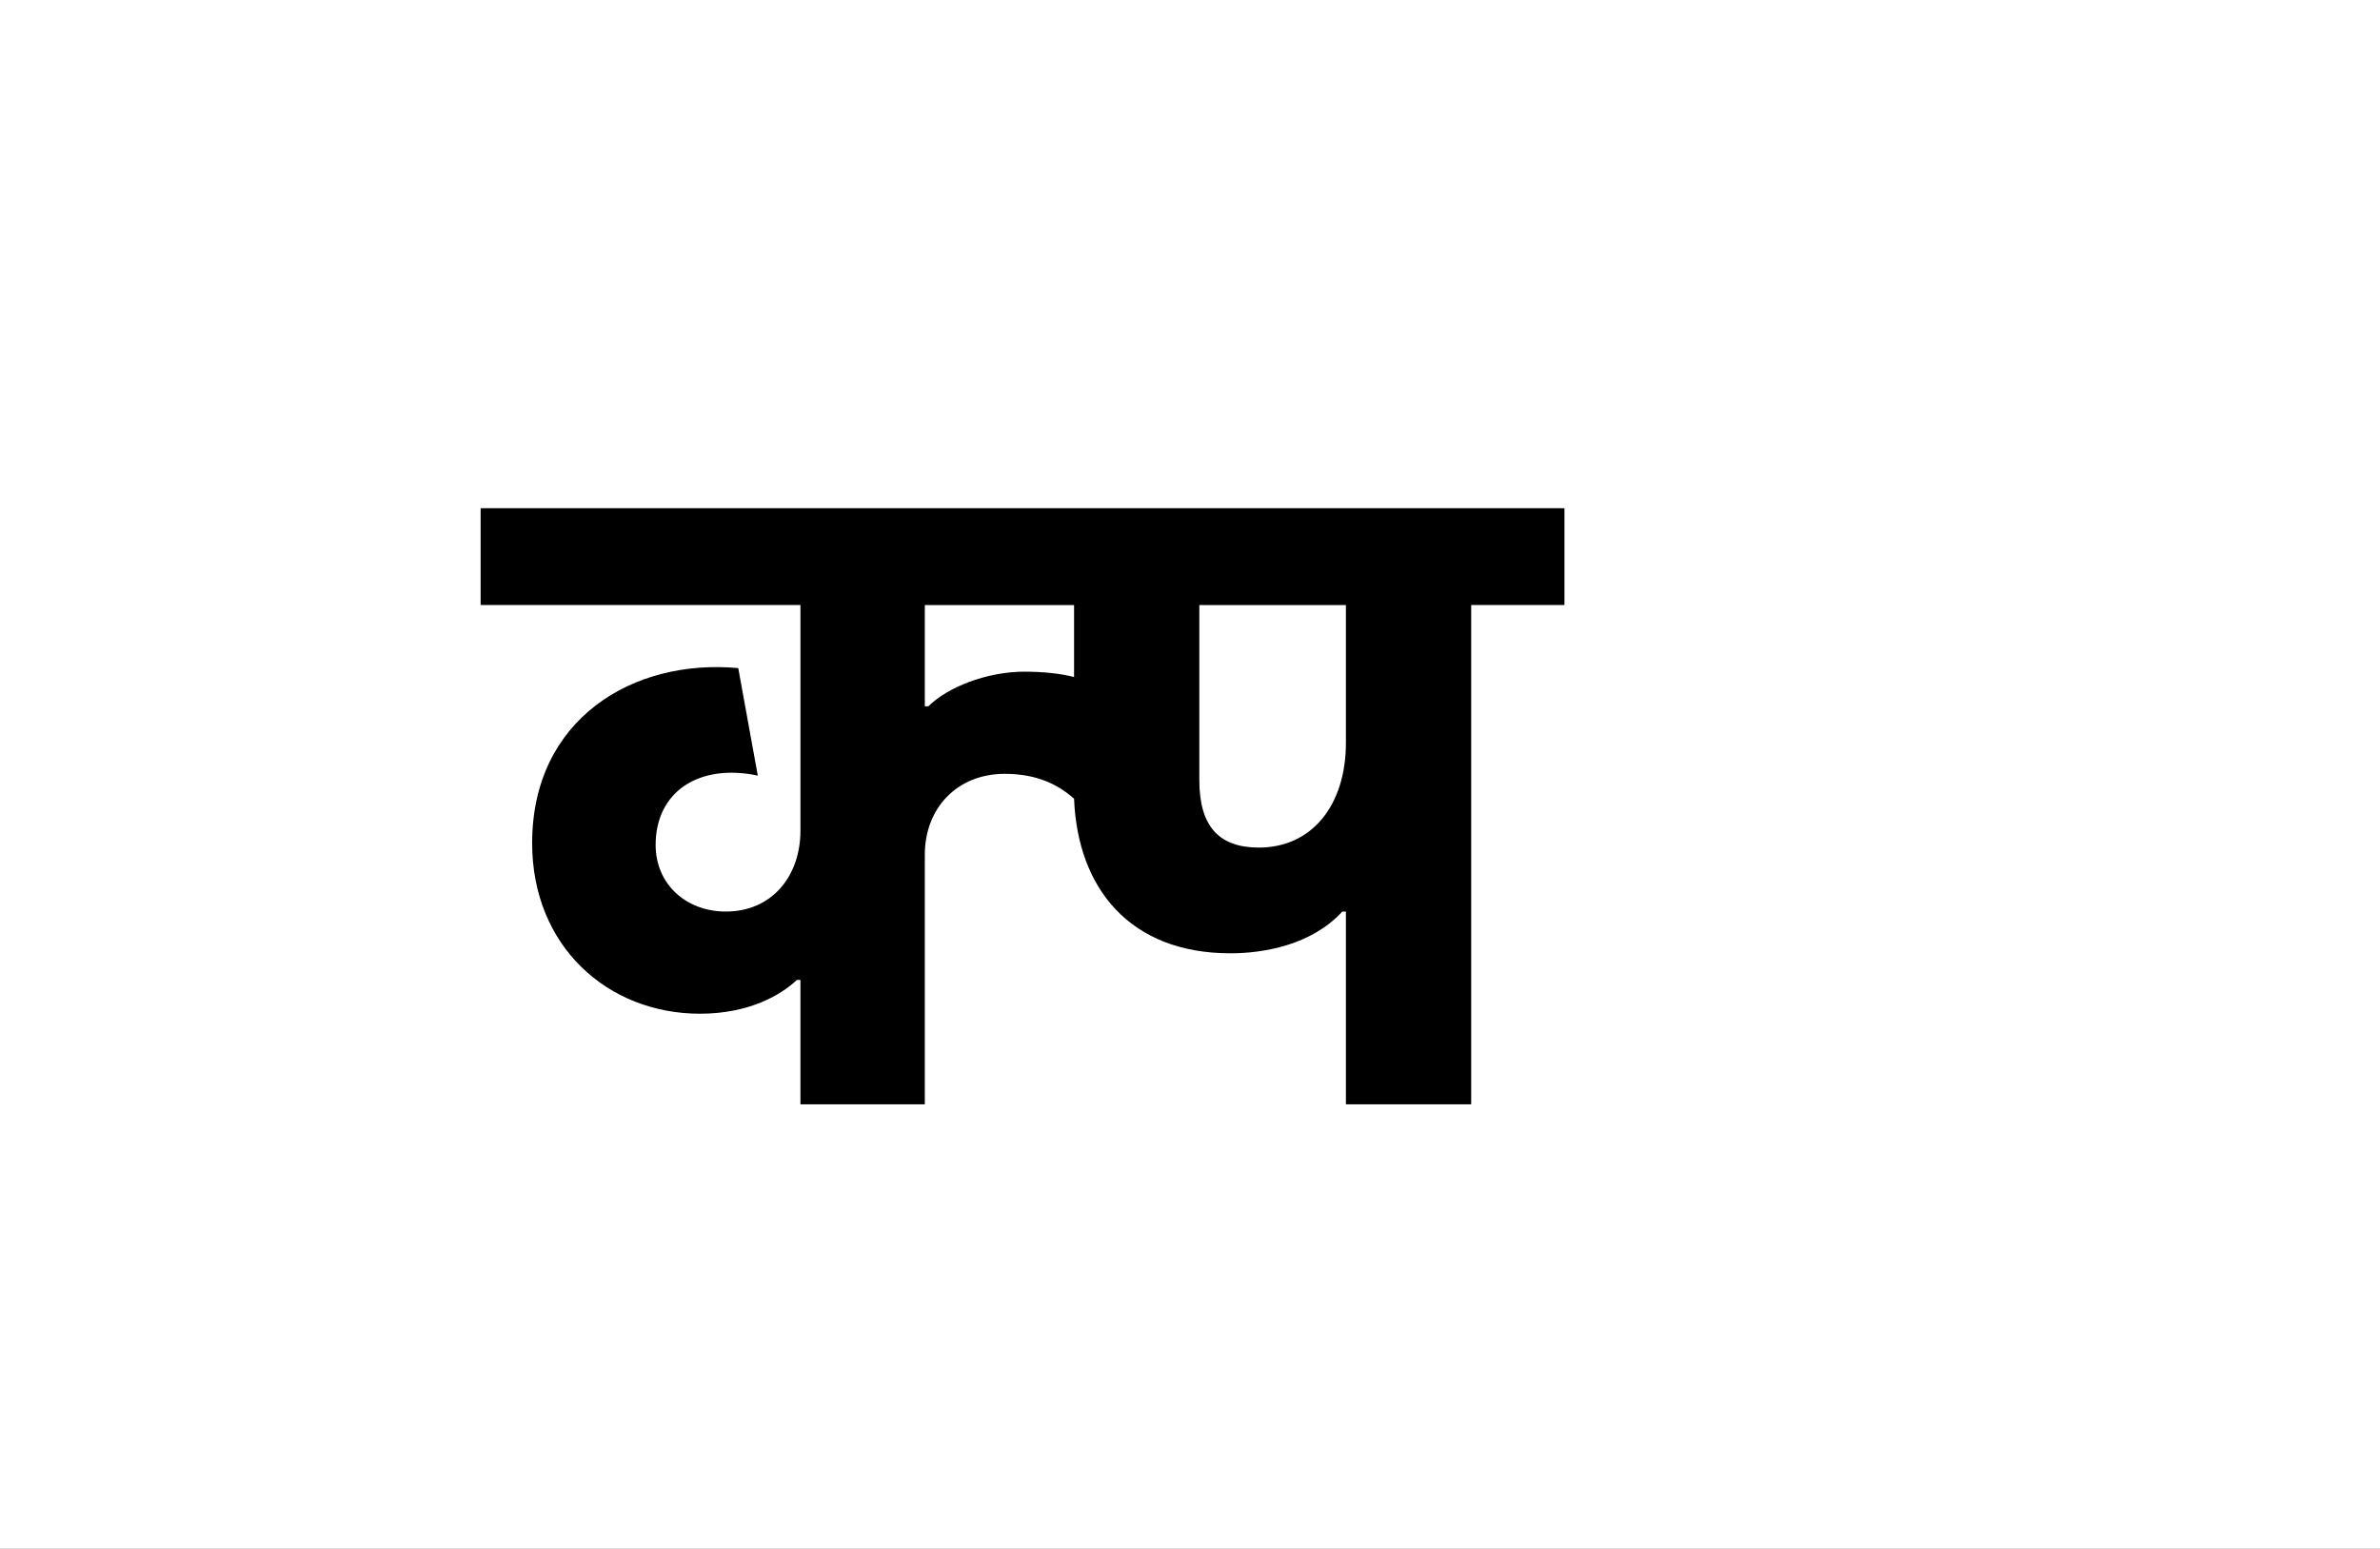 <?xml version="1.0" encoding="UTF-8"?>
<svg height="1743" version="1.1" width="2679" xmlns="http://www.w3.org/2000/svg" xmlns:xlink="http://www.w3.org/1999/xlink">
 <rect width="100%" height="100%" fill="#808080" stroke="none"/>
 <path d="M0,0 l2679,0 l0,1743 l-2679,0 Z M0,0" fill="rgb(255,255,255)" transform="matrix(1,0,0,-1,0,1743)"/>
 <path d="M474,448 l-4,0 l0,114 l168,0 l0,-81 c-16,4,-35,6,-56,6 c-43,0,-87,-18,-108,-39 Z M330,140 l0,-140 l140,0 l0,281 c0,52,36,91,90,91 c36,0,60,-12,78,-28 c4,-101,63,-174,176,-174 c37,0,91,9,126,47 l4,0 l0,-217 l141,0 l0,562 l105,0 l0,109 l-1220,0 l0,-109 l360,0 l0,-254 c0,-51,-32,-91,-84,-91 c-45,0,-79,31,-79,75 c0,60,49,92,115,78 l-22,121 c-118,11,-232,-57,-232,-197 c0,-116,85,-192,189,-192 c55,0,91,21,109,38 Z M944,407 c0,-70,-38,-118,-98,-118 c-45,0,-67,24,-67,76 l0,197 l165,0 Z M944,407" fill="rgb(0,0,0)" transform="matrix(1,0,0,-1,571,1243)"/>
</svg>